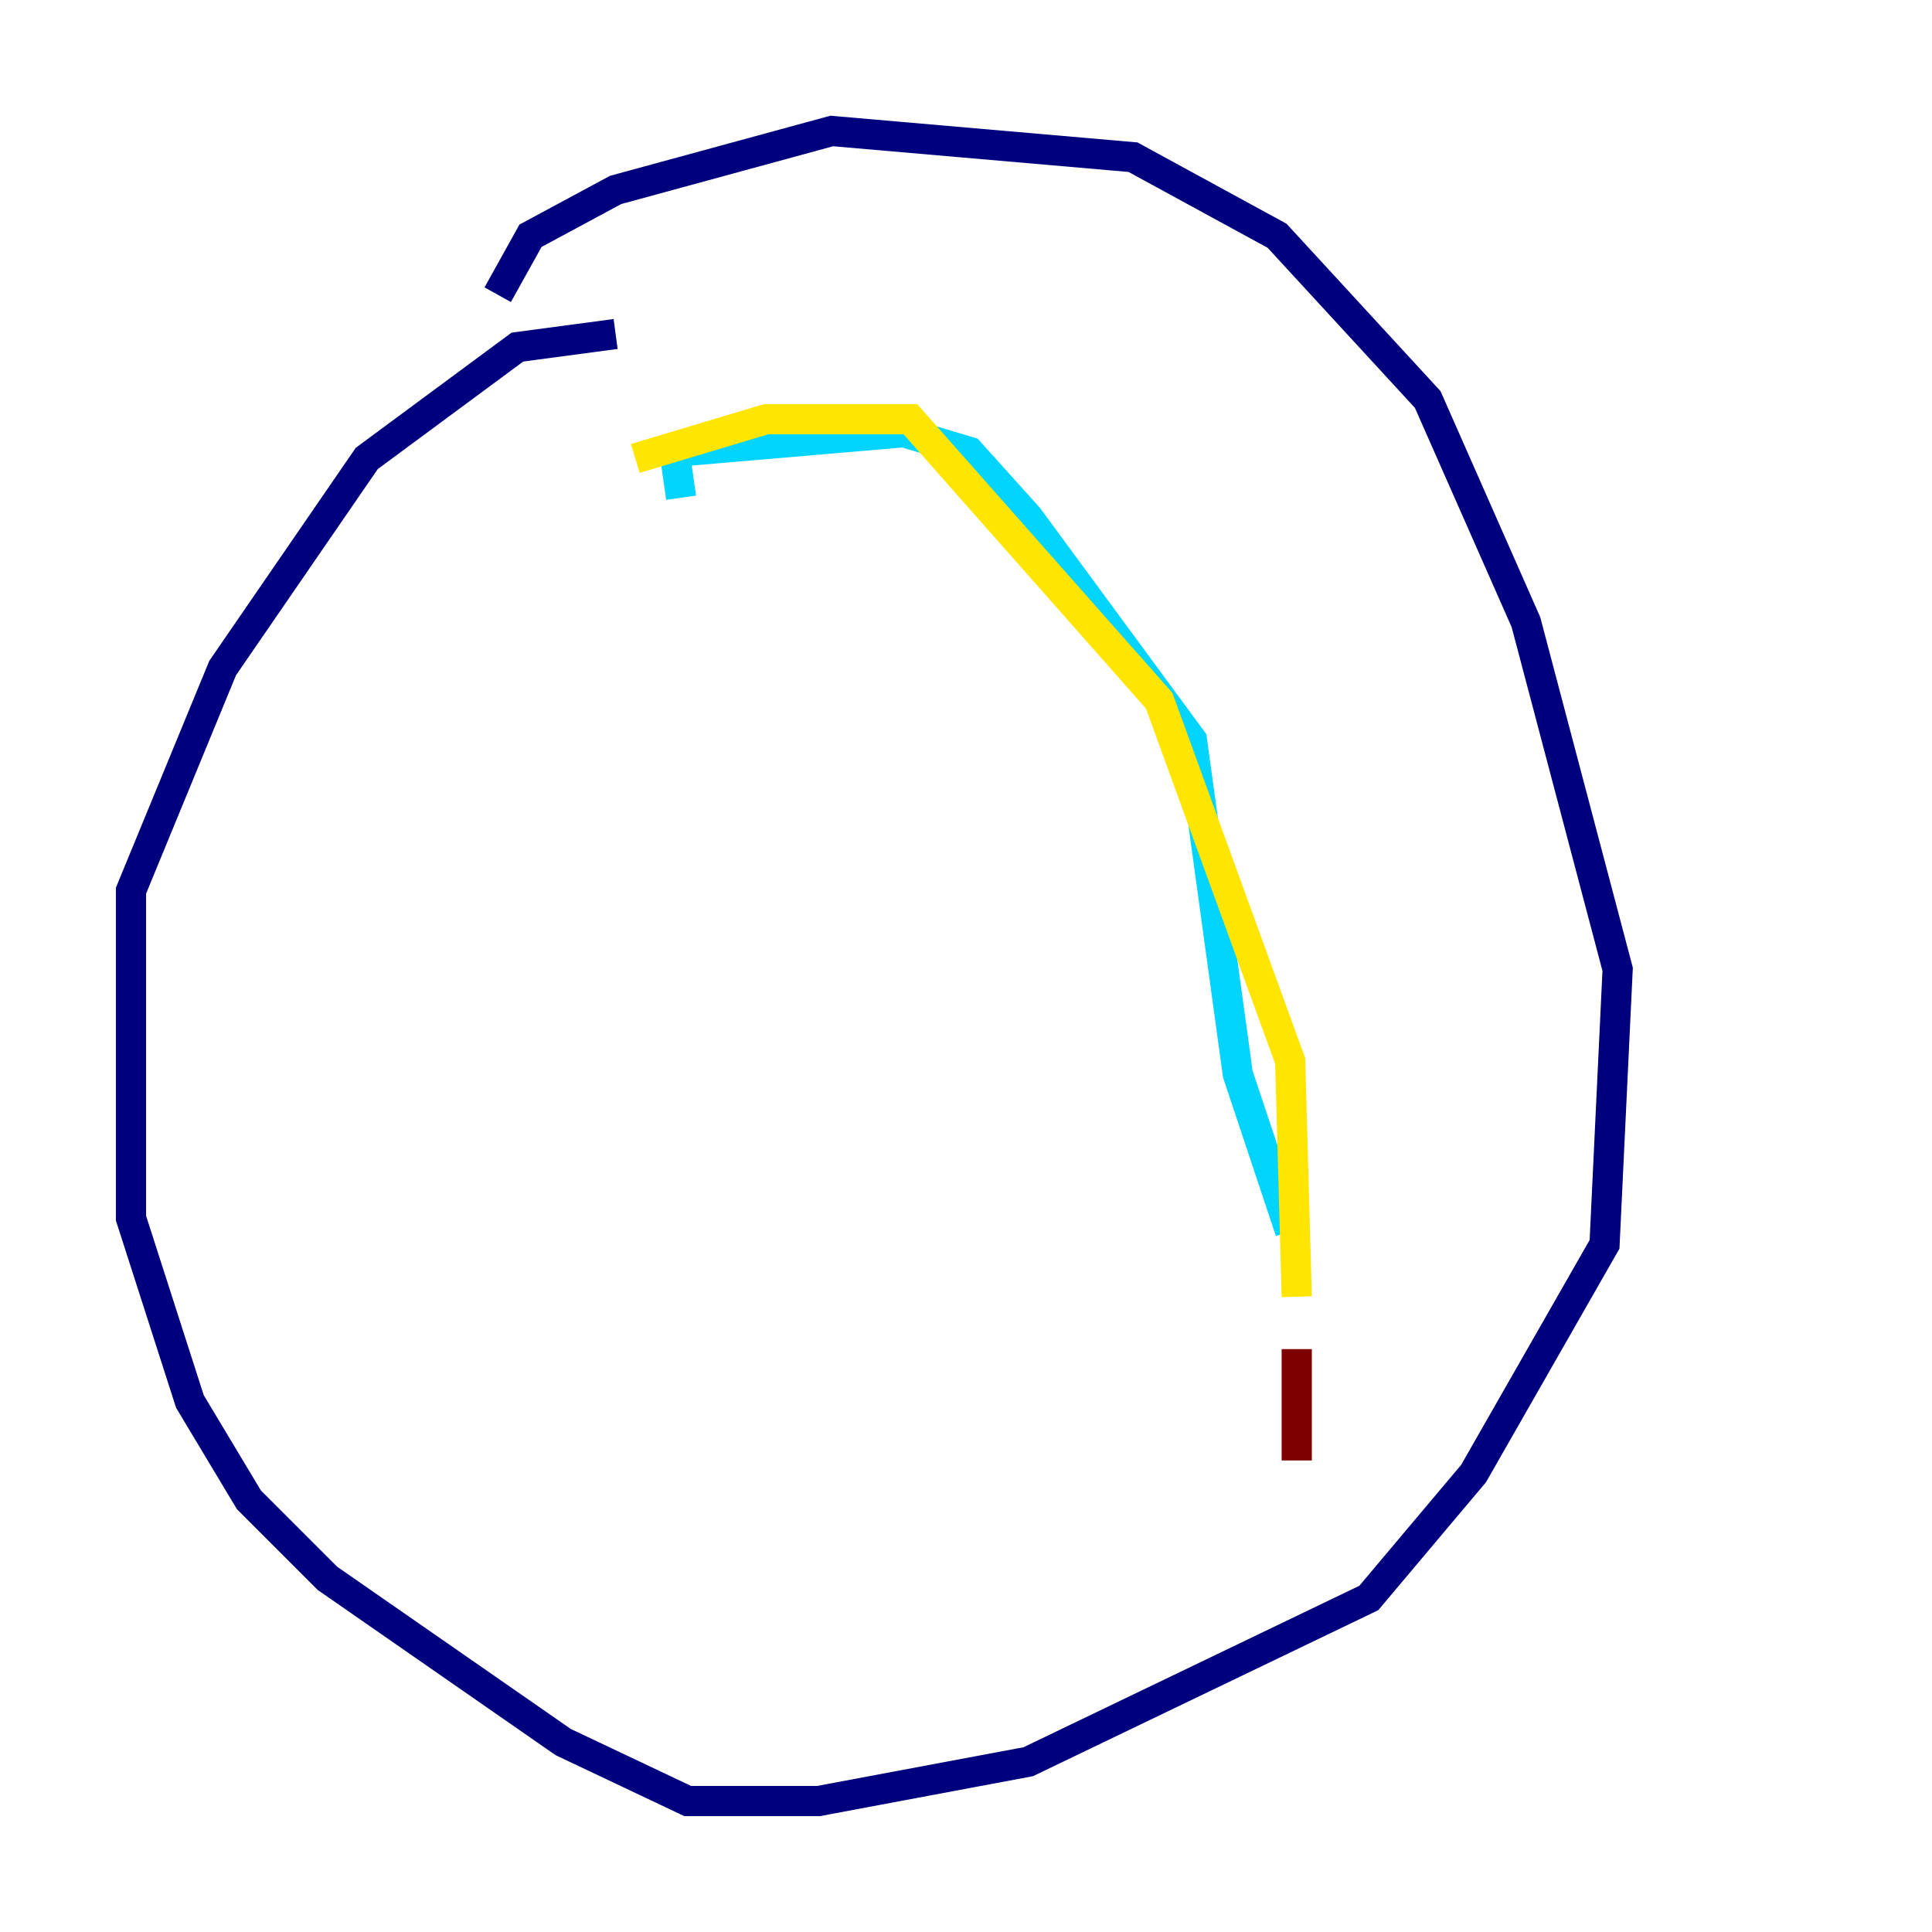 <?xml version="1.0" encoding="utf-8" ?>
<svg baseProfile="tiny" height="128" version="1.2" viewBox="0,0,128,128" width="128" xmlns="http://www.w3.org/2000/svg" xmlns:ev="http://www.w3.org/2001/xml-events" xmlns:xlink="http://www.w3.org/1999/xlink"><defs /><polyline fill="none" points="32.976,19.525 35.146,15.62 40.786,12.583 55.105,8.678 75.064,10.414 84.61,15.62 94.59,26.468 101.098,41.22 107.173,64.217 106.305,82.441 97.627,97.627 90.685,105.871 68.122,116.719 54.237,119.322 45.559,119.322 37.315,115.417 21.695,104.57 16.488,99.363 12.583,92.854 8.678,80.705 8.678,59.01 14.752,44.258 24.298,30.373 34.278,22.997 40.786,22.129" stroke="#00007f" stroke-width="2" /><polyline fill="none" points="45.125,32.976 44.691,29.939 59.878,28.637 64.217,29.939 68.122,34.278 78.969,49.031 82.007,71.159 85.478,81.573" stroke="#00d4ff" stroke-width="2" /><polyline fill="none" points="42.088,30.373 50.766,27.77 60.312,27.77 76.8,46.427 85.478,70.291 85.912,85.912" stroke="#ffe500" stroke-width="2" /><polyline fill="none" points="85.912,89.383 85.912,96.759" stroke="#7f0000" stroke-width="2" /></svg>